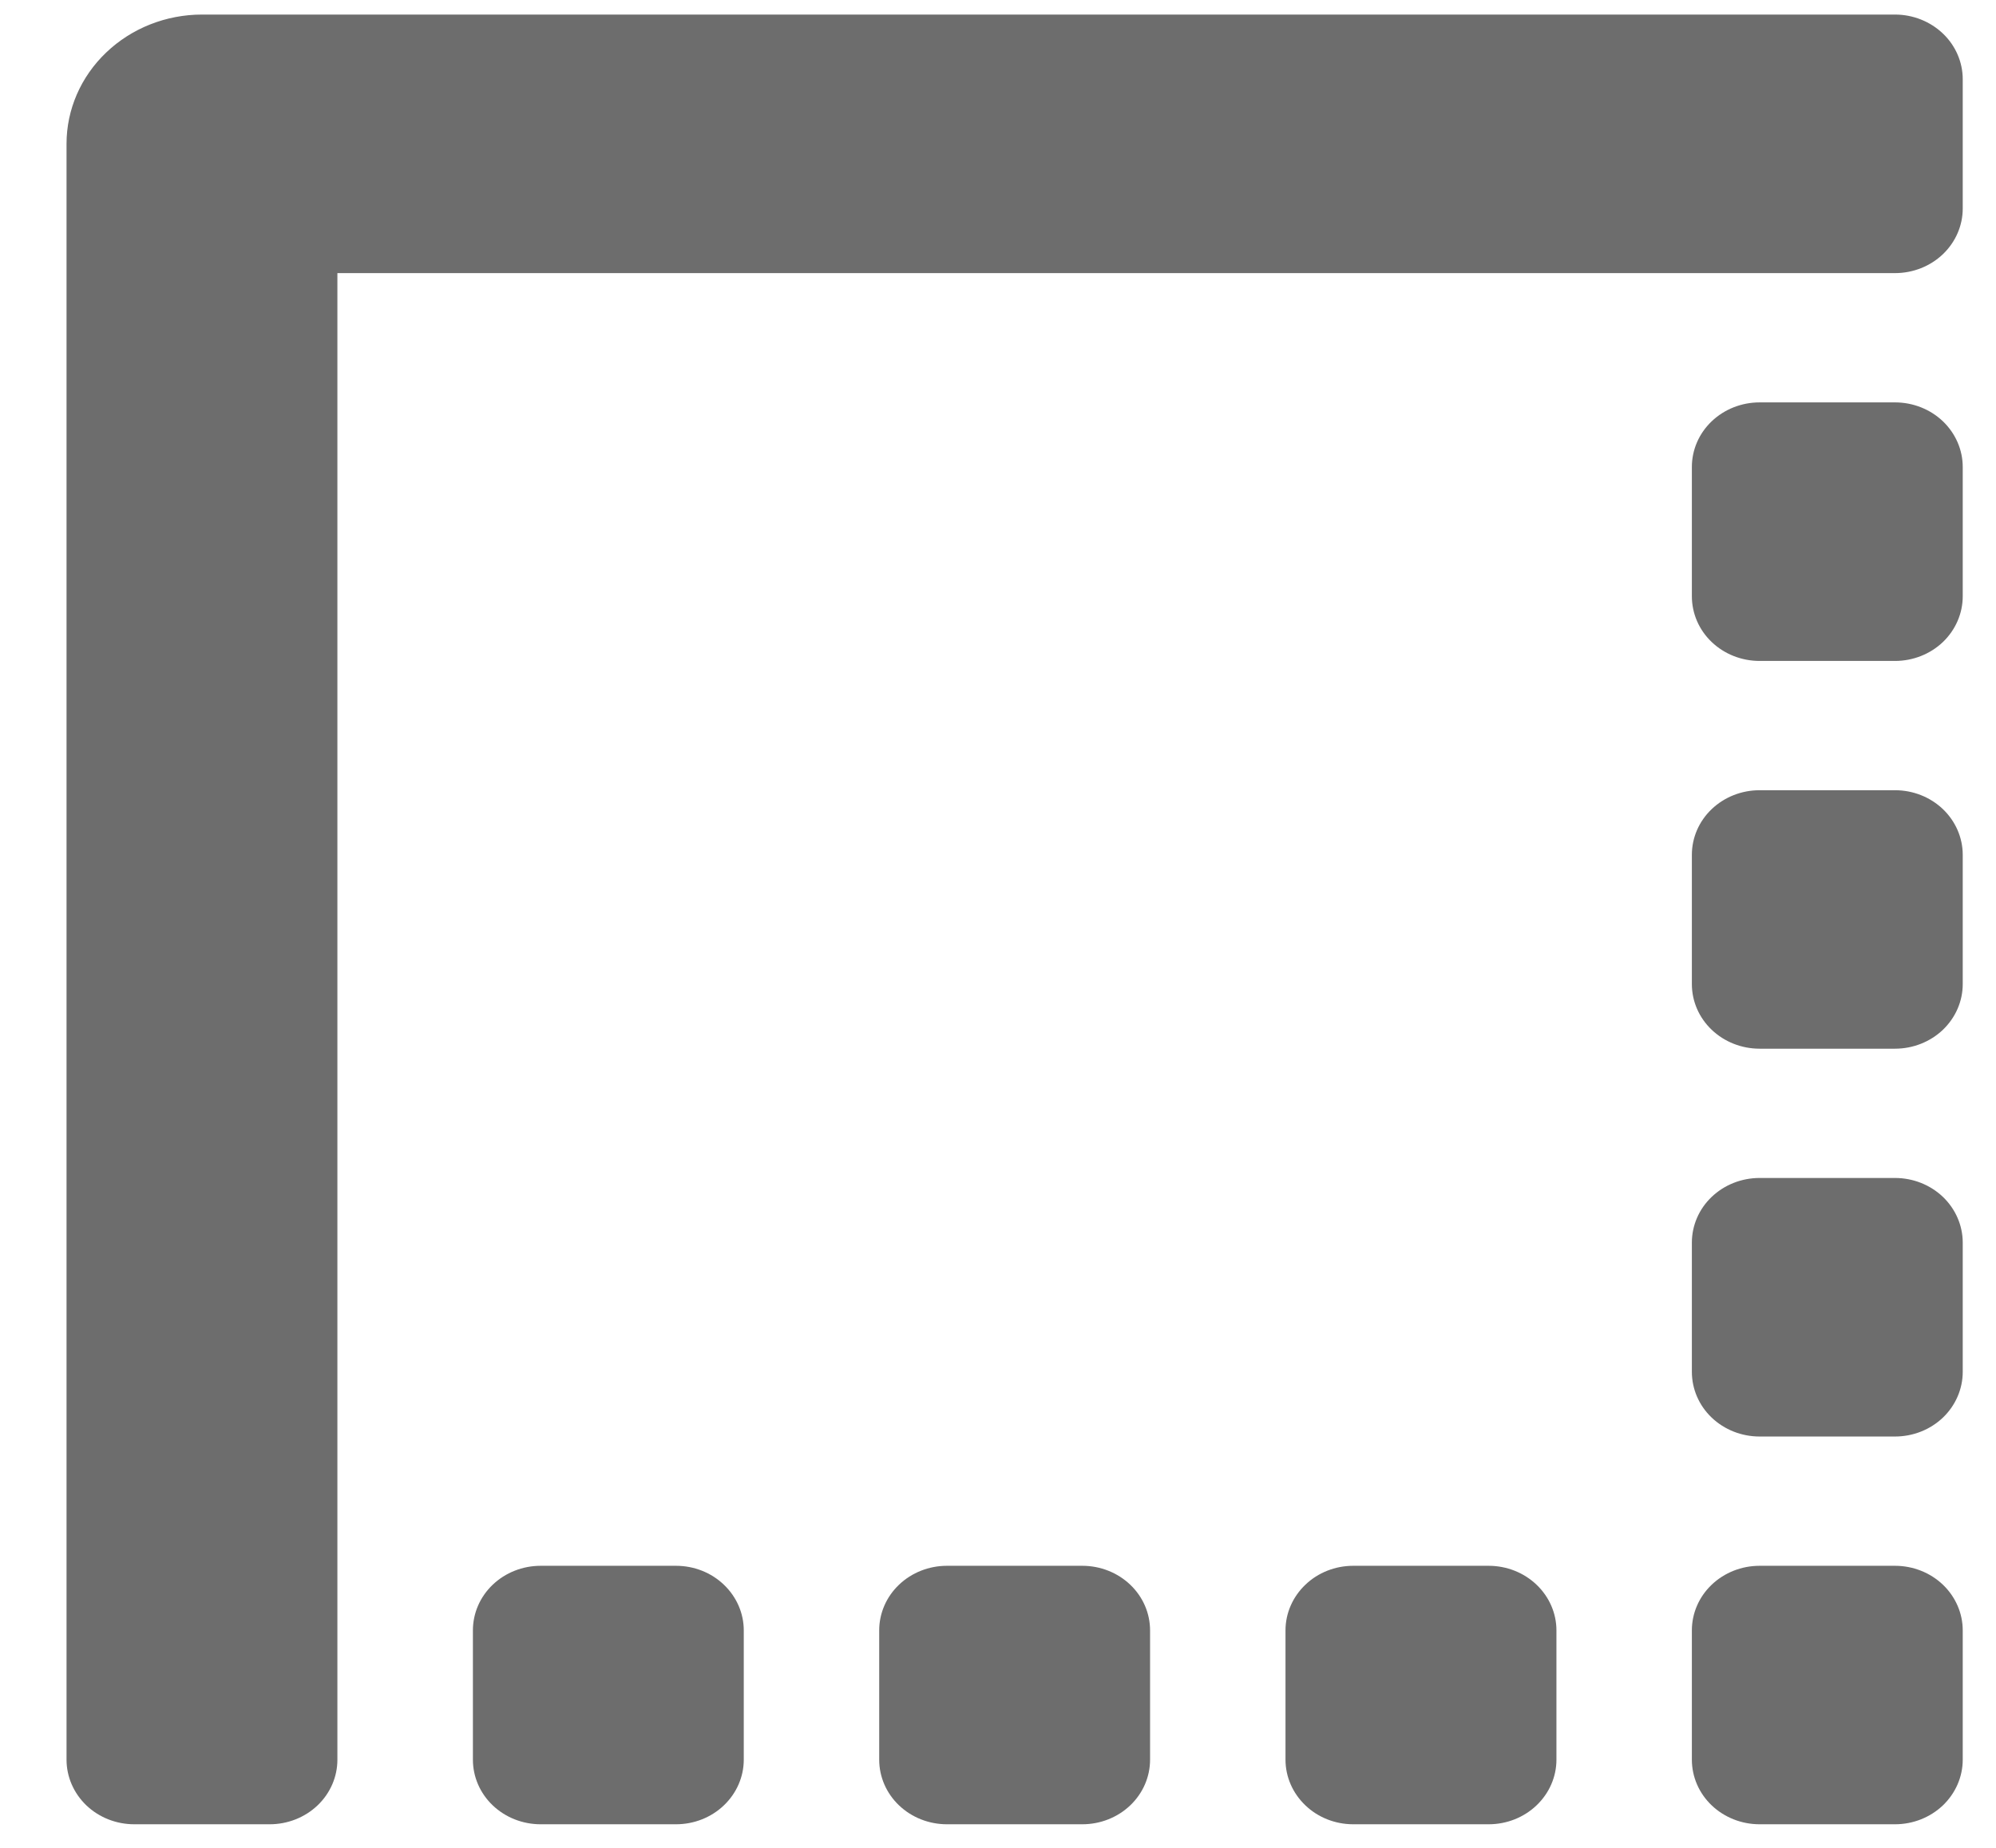 <svg width="27" height="25" viewBox="0 0 27 25" fill="none" xmlns="http://www.w3.org/2000/svg">
<path d="M14.641 21.184H12.809C12.566 21.184 12.333 21.276 12.161 21.44C11.989 21.604 11.893 21.826 11.893 22.058V23.807C11.893 24.039 11.989 24.261 12.161 24.425C12.333 24.589 12.566 24.681 12.809 24.681H14.641C14.884 24.681 15.117 24.589 15.289 24.425C15.461 24.261 15.557 24.039 15.557 23.807V22.058C15.557 21.826 15.461 21.604 15.289 21.44C15.117 21.276 14.884 21.184 14.641 21.184ZM9.145 21.184H7.313C7.07 21.184 6.837 21.276 6.665 21.44C6.493 21.604 6.397 21.826 6.397 22.058V23.807C6.397 24.039 6.493 24.261 6.665 24.425C6.837 24.589 7.07 24.681 7.313 24.681H9.145C9.388 24.681 9.621 24.589 9.792 24.425C9.964 24.261 10.061 24.039 10.061 23.807V22.058C10.061 21.826 9.964 21.604 9.792 21.44C9.621 21.276 9.388 21.184 9.145 21.184ZM20.137 21.184H18.305C18.062 21.184 17.829 21.276 17.658 21.44C17.486 21.604 17.389 21.826 17.389 22.058V23.807C17.389 24.039 17.486 24.261 17.658 24.425C17.829 24.589 18.062 24.681 18.305 24.681H20.137C20.381 24.681 20.613 24.589 20.785 24.425C20.957 24.261 21.054 24.039 21.054 23.807V22.058C21.054 21.826 20.957 21.604 20.785 21.44C20.613 21.276 20.381 21.184 20.137 21.184ZM25.634 10.691H23.802C23.559 10.691 23.326 10.783 23.154 10.947C22.982 11.111 22.886 11.333 22.886 11.565V13.314C22.886 13.546 22.982 13.768 23.154 13.932C23.326 14.096 23.559 14.188 23.802 14.188H25.634C25.877 14.188 26.11 14.096 26.282 13.932C26.453 13.768 26.55 13.546 26.55 13.314V11.565C26.55 11.333 26.453 11.111 26.282 10.947C26.11 10.783 25.877 10.691 25.634 10.691ZM25.634 15.937H23.802C23.559 15.937 23.326 16.029 23.154 16.193C22.982 16.357 22.886 16.58 22.886 16.811V18.56C22.886 18.792 22.982 19.015 23.154 19.179C23.326 19.343 23.559 19.435 23.802 19.435H25.634C25.877 19.435 26.11 19.343 26.282 19.179C26.453 19.015 26.55 18.792 26.55 18.56V16.811C26.55 16.58 26.453 16.357 26.282 16.193C26.11 16.029 25.877 15.937 25.634 15.937ZM25.634 21.184H23.802C23.559 21.184 23.326 21.276 23.154 21.44C22.982 21.604 22.886 21.826 22.886 22.058V23.807C22.886 24.039 22.982 24.261 23.154 24.425C23.326 24.589 23.559 24.681 23.802 24.681H25.634C25.877 24.681 26.11 24.589 26.282 24.425C26.453 24.261 26.55 24.039 26.55 23.807V22.058C26.55 21.826 26.453 21.604 26.282 21.44C26.11 21.276 25.877 21.184 25.634 21.184ZM25.634 5.444H23.802C23.559 5.444 23.326 5.536 23.154 5.7C22.982 5.864 22.886 6.086 22.886 6.318V8.067C22.886 8.299 22.982 8.522 23.154 8.686C23.326 8.85 23.559 8.942 23.802 8.942H25.634C25.877 8.942 26.11 8.85 26.282 8.686C26.453 8.522 26.55 8.299 26.55 8.067V6.318C26.55 6.086 26.453 5.864 26.282 5.7C26.11 5.536 25.877 5.444 25.634 5.444ZM25.634 0.197H2.732C2.246 0.197 1.78 0.382 1.437 0.71C1.093 1.038 0.9 1.482 0.9 1.946L0.9 23.807C0.9 24.039 0.997 24.261 1.168 24.425C1.34 24.589 1.573 24.681 1.816 24.681H3.648C3.891 24.681 4.124 24.589 4.296 24.425C4.468 24.261 4.564 24.039 4.564 23.807V3.695H25.634C25.877 3.695 26.11 3.603 26.282 3.439C26.453 3.275 26.55 3.053 26.55 2.821V1.072C26.55 0.84 26.453 0.617 26.282 0.454C26.11 0.29 25.877 0.197 25.634 0.197Z" fill="#6D6D6D"/>
</svg>

